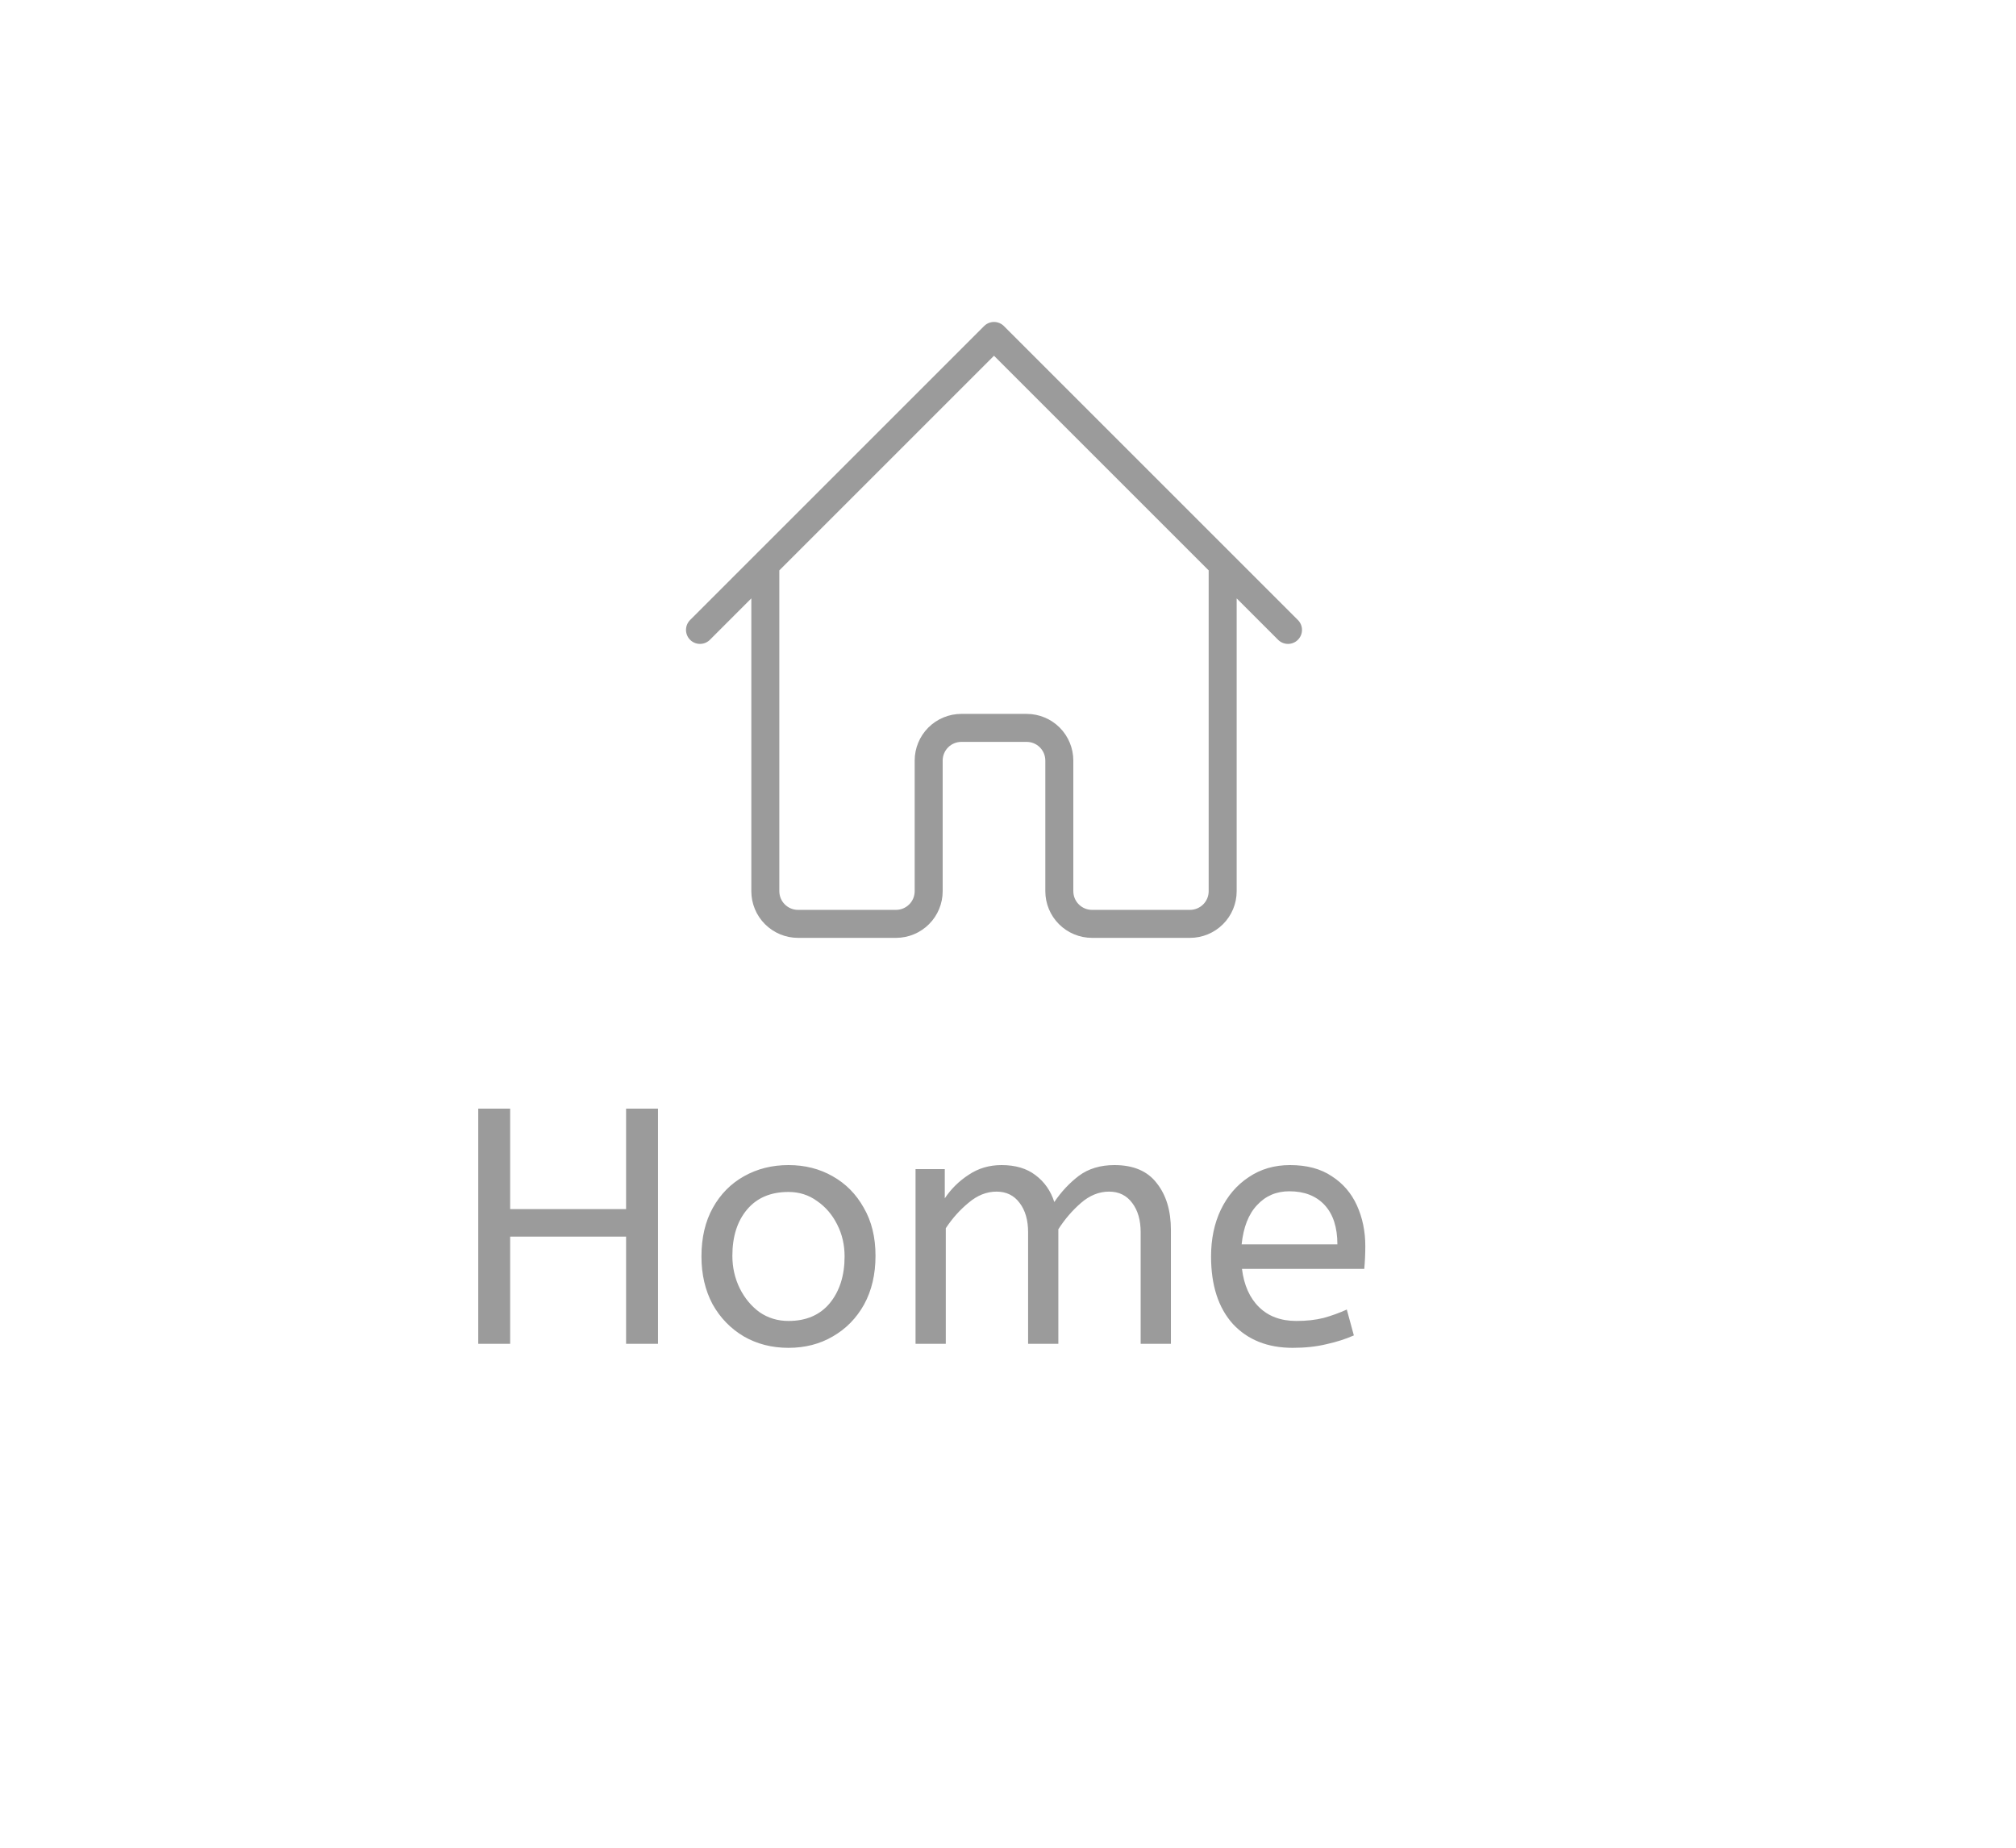 <svg width="72" height="66" viewBox="0 0 72 66" fill="none" xmlns="http://www.w3.org/2000/svg">
<path d="M25 22.5L27.333 20.167M27.333 20.167L35.5 12L43.667 20.167M27.333 20.167V31.833C27.333 32.143 27.456 32.44 27.675 32.658C27.894 32.877 28.191 33 28.5 33H32C32.309 33 32.606 32.877 32.825 32.658C33.044 32.44 33.167 32.143 33.167 31.833V27.167C33.167 26.857 33.29 26.561 33.508 26.342C33.727 26.123 34.024 26 34.333 26H36.667C36.976 26 37.273 26.123 37.492 26.342C37.71 26.561 37.833 26.857 37.833 27.167V31.833C37.833 32.143 37.956 32.44 38.175 32.658C38.394 32.877 38.691 33 39 33H42.5C42.809 33 43.106 32.877 43.325 32.658C43.544 32.44 43.667 32.143 43.667 31.833V20.167M43.667 20.167L46 22.5" stroke="#9B9B9B" stroke-linecap="round" stroke-linejoin="round"/>
<path d="M17.08 48V39.6H18.22V43.188H22.36V39.6H23.5V48H22.36V44.172H18.22V48H17.08ZM28.16 48.144C27.568 48.144 27.036 48.008 26.564 47.736C26.092 47.456 25.72 47.072 25.448 46.584C25.184 46.088 25.052 45.52 25.052 44.88C25.052 44.208 25.188 43.628 25.46 43.14C25.732 42.652 26.104 42.276 26.576 42.012C27.048 41.748 27.576 41.616 28.16 41.616C28.744 41.616 29.268 41.748 29.732 42.012C30.204 42.276 30.576 42.652 30.848 43.14C31.128 43.62 31.268 44.192 31.268 44.856C31.268 45.52 31.132 46.1 30.86 46.596C30.588 47.084 30.216 47.464 29.744 47.736C29.28 48.008 28.752 48.144 28.16 48.144ZM28.16 47.184C28.792 47.184 29.284 46.972 29.636 46.548C29.988 46.116 30.164 45.56 30.164 44.88C30.164 44.464 30.076 44.084 29.9 43.74C29.724 43.388 29.484 43.108 29.18 42.9C28.884 42.684 28.544 42.576 28.16 42.576C27.528 42.576 27.036 42.784 26.684 43.2C26.332 43.616 26.156 44.168 26.156 44.856C26.156 45.272 26.244 45.66 26.42 46.02C26.596 46.372 26.832 46.656 27.128 46.872C27.432 47.08 27.776 47.184 28.16 47.184ZM32.698 48V41.76H33.742V42.804C33.966 42.468 34.25 42.188 34.594 41.964C34.938 41.732 35.33 41.616 35.77 41.616C36.266 41.616 36.67 41.736 36.982 41.976C37.302 42.216 37.526 42.536 37.654 42.936C37.902 42.568 38.194 42.256 38.53 42C38.874 41.744 39.298 41.616 39.802 41.616C40.482 41.616 40.986 41.832 41.314 42.264C41.65 42.688 41.818 43.244 41.818 43.932V48H40.738V44.016C40.738 43.584 40.638 43.236 40.438 42.972C40.238 42.7 39.962 42.564 39.61 42.564C39.25 42.564 38.914 42.7 38.602 42.972C38.298 43.236 38.03 43.548 37.798 43.908V48H36.718V44.016C36.718 43.584 36.618 43.236 36.418 42.972C36.218 42.7 35.942 42.564 35.59 42.564C35.238 42.564 34.906 42.696 34.594 42.96C34.282 43.216 34.01 43.52 33.778 43.872V48H32.698ZM46.169 48.144C45.273 48.144 44.56 47.86 44.032 47.292C43.513 46.716 43.252 45.912 43.252 44.88C43.252 44.256 43.368 43.7 43.6 43.212C43.84 42.716 44.172 42.328 44.596 42.048C45.02 41.76 45.513 41.616 46.072 41.616C46.672 41.616 47.169 41.748 47.56 42.012C47.961 42.268 48.261 42.616 48.461 43.056C48.66 43.496 48.761 43.98 48.761 44.508C48.761 44.788 48.748 45.06 48.724 45.324H44.356C44.428 45.908 44.633 46.364 44.968 46.692C45.304 47.02 45.748 47.184 46.3 47.184C46.66 47.184 46.984 47.148 47.273 47.076C47.56 46.996 47.837 46.896 48.1 46.776L48.352 47.7C48.065 47.828 47.74 47.932 47.38 48.012C47.02 48.1 46.617 48.144 46.169 48.144ZM44.344 44.448H47.764C47.764 43.84 47.612 43.372 47.309 43.044C47.005 42.716 46.584 42.552 46.048 42.552C45.584 42.552 45.2 42.716 44.897 43.044C44.593 43.364 44.408 43.832 44.344 44.448Z" fill="#9B9B9B"/>
</svg>
